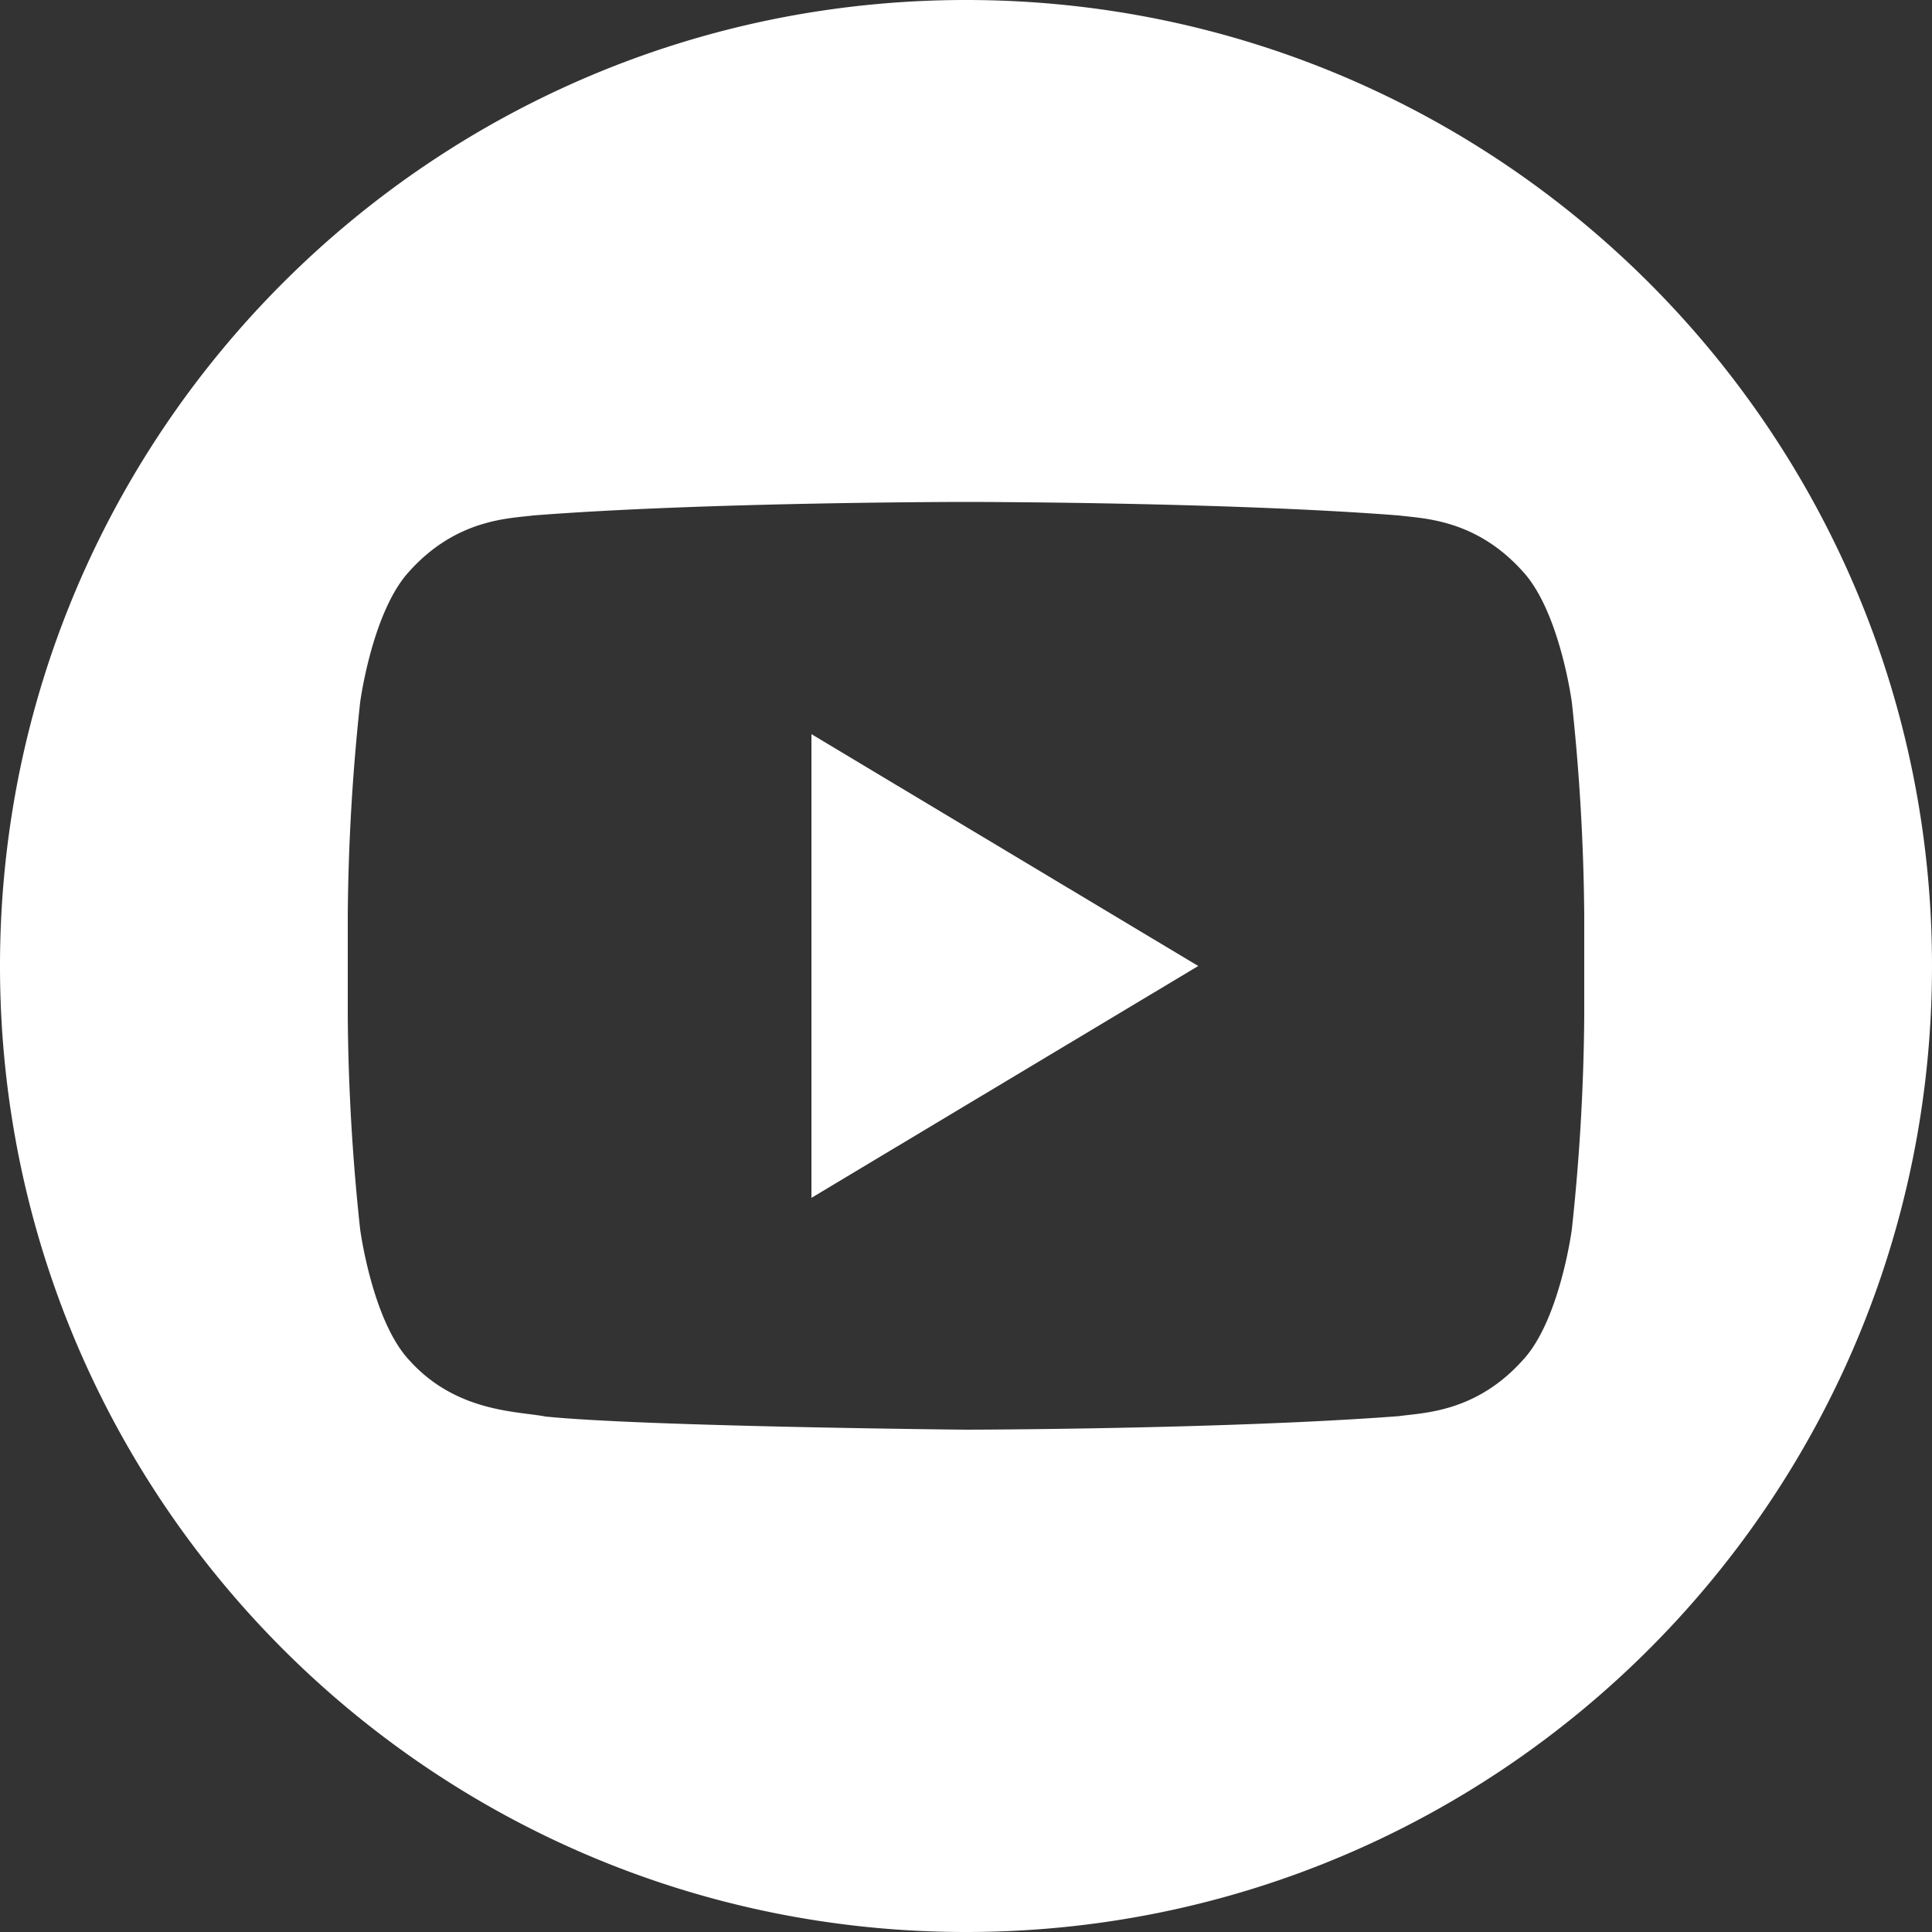 <svg id="Layer_1" data-name="Layer 1" xmlns="http://www.w3.org/2000/svg" viewBox="0 0 500 500"><rect x="0" y="0" width="500" height="500" fill="#333333" stroke="none"/><defs><style>.cls-1{fill:#fff;}</style></defs><g id="YouTube"><polygon class="cls-1" points="210 190 210 310 310.1 250 210 190"/><path class="cls-1" d="M250,0C111.9,0,0,111.9,0,250S111.9,500,250,500,500,388.1,500,250,388.1,0,250,0ZM410,262.9a549.28,549.28,0,0,1-3.2,55.2s-3.1,23.6-12.7,33.9c-12.2,13.6-25.8,13.6-32.1,14.5-44.8,3.4-112,3.5-112,3.5s-83.2-.8-108.8-3.4c-7.1-1.4-23.1-1-35.3-14.6-9.6-10.3-12.7-33.9-12.7-33.9A549.28,549.28,0,0,1,90,262.9V237a549.28,549.28,0,0,1,3.2-55.2s3.1-23.5,12.7-33.9c12.2-13.6,25.8-13.7,32.1-14.5,44.8-3.5,111.9-3.5,111.9-3.5h.2s67.1,0,111.9,3.5c6.3.8,19.9.9,32.1,14.5,9.6,10.4,12.7,33.9,12.7,33.9a549.94,549.94,0,0,1,3.2,55.3v25.8Z"/></g></svg>